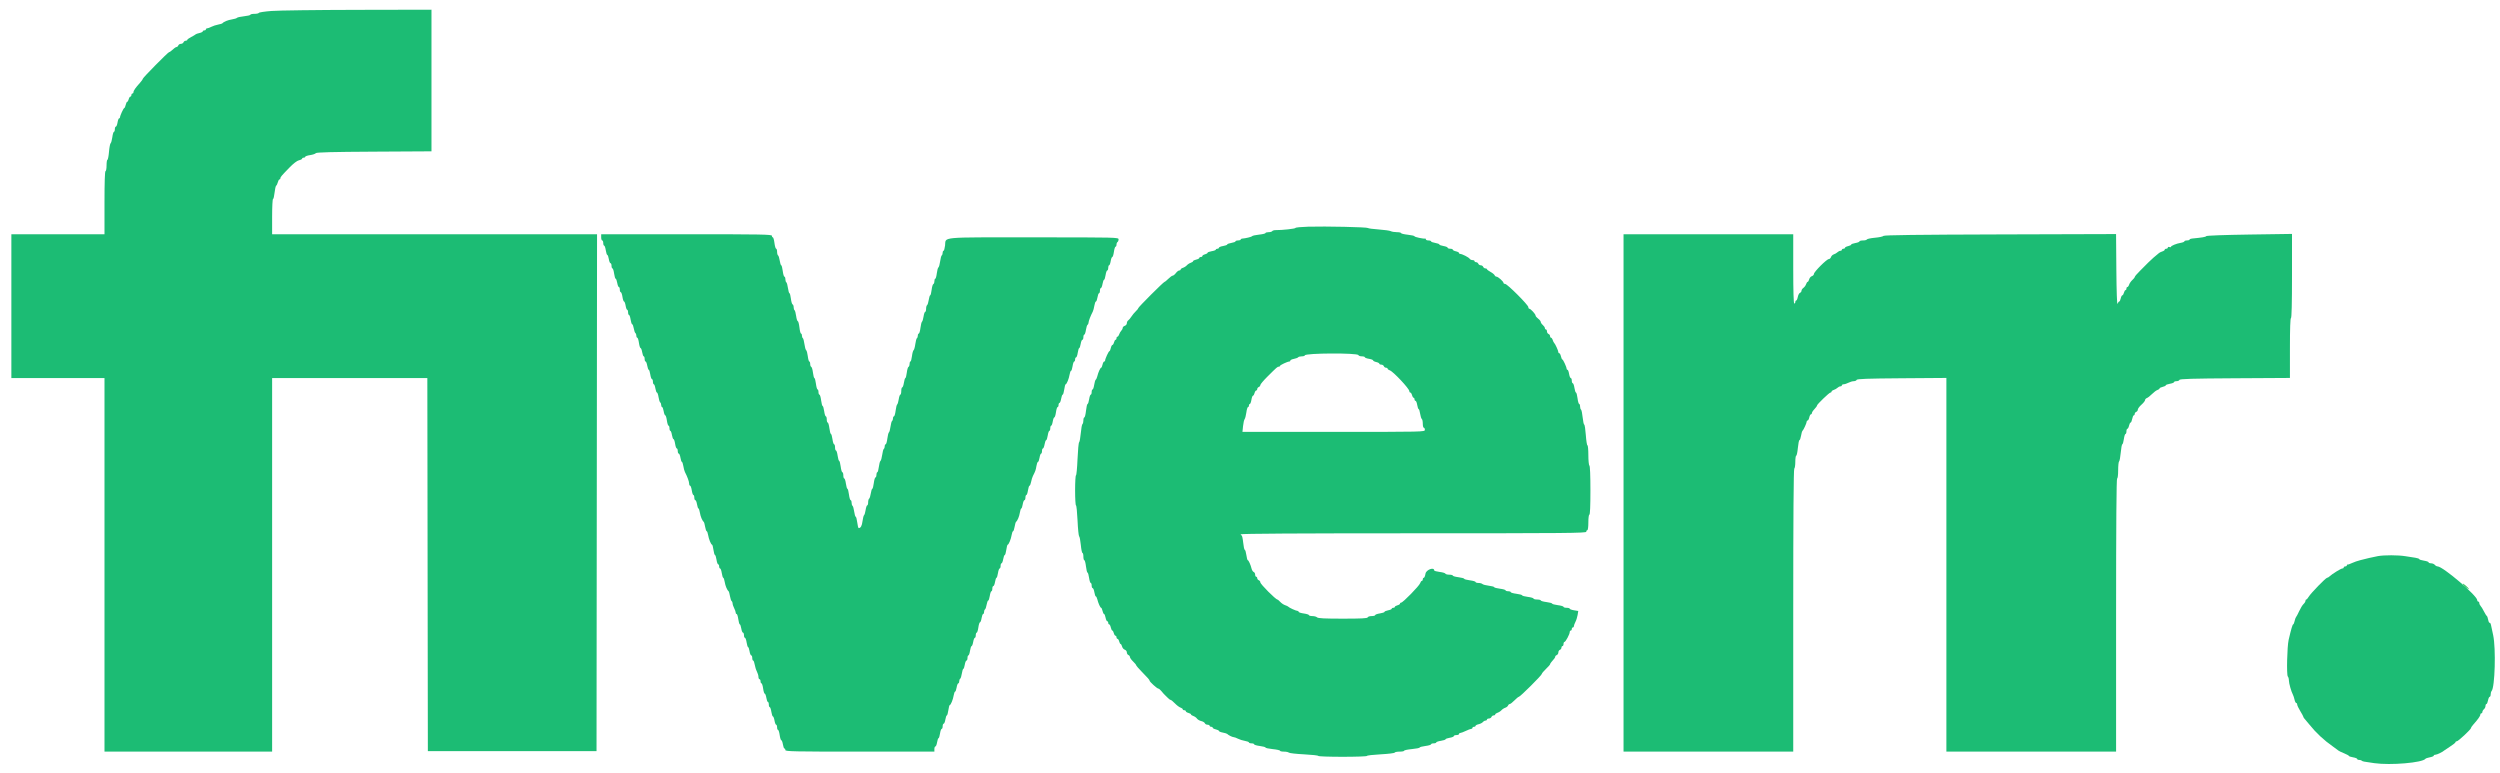 <?xml version="1.0" encoding="utf-8"?>
<svg viewBox="202.474 258.822 402.665 124.517" xmlns="http://www.w3.org/2000/svg">
  <g id="g-1" transform="matrix(1, 0, 0, 1, 204.304, 260.384)">
    <path id="path-1" d="M381.167 88.010 C 380.754 88.083,380.117 88.218,379.750 88.310 C 379.383 88.402,378.746 88.561,378.333 88.662 C 377.921 88.762,377.321 88.971,377.000 89.124 C 376.679 89.278,376.360 89.388,376.292 89.368 C 376.223 89.349,376.167 89.408,376.167 89.500 C 376.167 89.592,376.054 89.667,375.917 89.667 C 375.779 89.667,375.667 89.742,375.667 89.833 C 375.667 89.925,375.567 90.000,375.445 90.000 C 375.220 90.000,373.765 90.900,373.363 91.288 C 373.242 91.404,373.074 91.500,372.989 91.500 C 372.776 91.500,370.364 93.981,370.033 94.541 C 369.884 94.793,369.703 95.000,369.631 95.000 C 369.559 95.000,369.500 95.101,369.500 95.224 C 369.500 95.347,369.363 95.572,369.195 95.724 C 369.027 95.876,368.709 96.394,368.489 96.875 C 368.268 97.356,368.039 97.787,367.981 97.833 C 367.923 97.879,367.822 98.160,367.758 98.458 C 367.693 98.756,367.589 99.000,367.526 99.000 C 367.418 99.000,367.183 99.803,366.793 101.500 C 366.545 102.577,366.440 107.173,366.658 107.391 C 366.754 107.488,366.833 107.774,366.833 108.028 C 366.833 108.487,367.218 109.855,367.484 110.339 C 367.561 110.479,367.677 110.836,367.742 111.130 C 367.807 111.425,367.929 111.667,368.013 111.667 C 368.098 111.667,368.167 111.778,368.167 111.914 C 368.167 112.050,368.392 112.527,368.667 112.974 C 368.942 113.421,369.167 113.840,369.167 113.905 C 369.167 113.970,369.260 114.119,369.375 114.234 C 369.490 114.350,369.846 114.774,370.167 115.177 C 371.199 116.472,372.497 117.681,373.917 118.669 C 374.375 118.989,374.787 119.293,374.833 119.346 C 374.879 119.398,375.273 119.586,375.708 119.762 C 376.143 119.939,376.499 120.133,376.499 120.194 C 376.500 120.254,376.800 120.355,377.167 120.417 C 377.533 120.479,377.833 120.598,377.833 120.681 C 377.833 120.765,377.971 120.833,378.139 120.833 C 378.307 120.833,378.497 120.886,378.560 120.949 C 378.694 121.083,378.788 121.102,380.583 121.356 C 383.214 121.730,388.381 121.286,388.834 120.649 C 388.880 120.584,389.199 120.478,389.542 120.413 C 389.886 120.349,390.167 120.230,390.167 120.148 C 390.167 120.067,390.286 120.000,390.433 120.000 C 390.676 120.000,391.634 119.540,391.833 119.328 C 391.879 119.279,392.310 118.990,392.792 118.685 C 393.273 118.381,393.667 118.065,393.667 117.983 C 393.667 117.901,393.761 117.833,393.876 117.833 C 394.111 117.833,396.167 115.912,396.167 115.691 C 396.167 115.613,396.335 115.362,396.542 115.133 C 397.248 114.351,397.667 113.761,397.667 113.547 C 397.667 113.430,397.742 113.333,397.833 113.333 C 397.925 113.333,398.000 113.230,398.000 113.104 C 398.000 112.977,398.113 112.781,398.250 112.667 C 398.387 112.553,398.500 112.318,398.500 112.146 C 398.500 111.974,398.567 111.833,398.648 111.833 C 398.730 111.833,398.845 111.571,398.906 111.250 C 398.966 110.929,399.087 110.667,399.174 110.667 C 399.262 110.667,399.333 110.494,399.333 110.283 C 399.333 110.072,399.400 109.829,399.481 109.742 C 400.017 109.167,400.195 102.875,399.735 100.750 C 399.597 100.108,399.441 99.378,399.389 99.127 C 399.338 98.876,399.238 98.706,399.166 98.750 C 399.095 98.794,398.988 98.574,398.930 98.261 C 398.871 97.947,398.769 97.667,398.703 97.637 C 398.637 97.608,398.434 97.283,398.250 96.917 C 398.067 96.550,397.824 96.151,397.709 96.030 C 397.594 95.909,397.500 95.702,397.500 95.571 C 397.500 95.440,397.425 95.333,397.333 95.333 C 397.242 95.333,397.167 95.228,397.167 95.100 C 397.167 94.386,391.624 89.667,390.786 89.667 C 390.651 89.667,390.447 89.554,390.333 89.417 C 390.219 89.279,389.948 89.167,389.730 89.167 C 389.512 89.167,389.333 89.096,389.333 89.010 C 389.333 88.924,388.996 88.803,388.583 88.741 C 388.171 88.679,387.833 88.570,387.833 88.499 C 387.833 88.427,387.552 88.326,387.208 88.274 C 386.865 88.222,386.133 88.108,385.583 88.021 C 384.392 87.831,382.212 87.826,381.167 88.010 " stroke="none" fill="#1cbc74" fill-rule="evenodd"/>
    <path id="path-2" d="M41.917 0.203 C 40.817 0.288,39.892 0.427,39.861 0.512 C 39.831 0.597,39.512 0.667,39.153 0.667 C 38.794 0.667,38.500 0.731,38.500 0.810 C 38.500 0.888,38.035 1.001,37.468 1.060 C 36.900 1.120,36.394 1.232,36.343 1.309 C 36.292 1.386,35.928 1.500,35.534 1.561 C 34.876 1.664,34.204 1.937,34.000 2.184 C 33.954 2.240,33.639 2.336,33.299 2.399 C 32.959 2.461,32.471 2.622,32.215 2.755 C 31.959 2.889,31.656 2.998,31.542 2.999 C 31.427 3.000,31.333 3.075,31.333 3.167 C 31.333 3.258,31.221 3.333,31.083 3.333 C 30.946 3.333,30.833 3.402,30.833 3.487 C 30.833 3.571,30.590 3.693,30.292 3.758 C 29.994 3.822,29.712 3.922,29.667 3.979 C 29.621 4.037,29.302 4.226,28.958 4.401 C 28.615 4.576,28.333 4.782,28.333 4.860 C 28.333 4.937,28.218 5.000,28.078 5.000 C 27.938 5.000,27.780 5.112,27.727 5.250 C 27.674 5.387,27.487 5.500,27.310 5.500 C 27.134 5.500,26.946 5.612,26.894 5.750 C 26.841 5.887,26.725 6.000,26.637 6.000 C 26.549 6.000,26.372 6.094,26.244 6.208 C 25.737 6.663,25.510 6.833,25.410 6.833 C 25.245 6.833,21.167 10.965,21.167 11.133 C 21.167 11.216,20.960 11.511,20.708 11.788 C 20.005 12.560,19.667 13.046,19.667 13.284 C 19.667 13.403,19.592 13.500,19.500 13.500 C 19.408 13.500,19.333 13.612,19.333 13.750 C 19.333 13.887,19.260 14.000,19.170 14.000 C 19.080 14.000,18.959 14.188,18.902 14.417 C 18.844 14.646,18.736 14.833,18.662 14.833 C 18.587 14.833,18.477 15.058,18.417 15.333 C 18.356 15.608,18.255 15.833,18.193 15.833 C 18.069 15.833,17.500 17.065,17.500 17.334 C 17.500 17.426,17.435 17.500,17.355 17.500 C 17.275 17.500,17.161 17.800,17.103 18.167 C 17.044 18.533,16.922 18.833,16.831 18.833 C 16.741 18.833,16.667 19.021,16.667 19.250 C 16.667 19.479,16.601 19.667,16.521 19.667 C 16.442 19.667,16.324 20.059,16.261 20.539 C 16.197 21.018,16.075 21.454,15.990 21.506 C 15.904 21.559,15.786 22.179,15.726 22.884 C 15.667 23.590,15.554 24.167,15.476 24.167 C 15.397 24.167,15.333 24.579,15.333 25.083 C 15.333 25.587,15.258 26.000,15.167 26.000 C 15.059 26.000,15.000 27.806,15.000 31.083 L 15.000 36.167 7.500 36.167 L 0.000 36.167 0.000 47.750 L 0.000 59.333 7.500 59.333 L 15.000 59.333 15.000 89.417 L 15.000 119.500 28.500 119.500 L 42.000 119.500 42.000 89.417 L 42.000 59.333 54.500 59.333 L 66.999 59.333 67.041 89.375 L 67.083 119.417 80.667 119.417 L 94.250 119.417 94.292 77.792 L 94.334 36.167 68.167 36.167 L 42.000 36.167 42.000 33.333 C 42.000 31.775,42.064 30.500,42.143 30.500 C 42.222 30.500,42.334 30.035,42.394 29.468 C 42.453 28.900,42.570 28.393,42.654 28.341 C 42.738 28.289,42.858 28.041,42.922 27.790 C 42.985 27.539,43.103 27.333,43.185 27.333 C 43.266 27.333,43.333 27.255,43.333 27.160 C 43.333 26.948,43.469 26.787,44.788 25.430 C 45.430 24.768,46.017 24.319,46.329 24.251 C 46.607 24.190,46.833 24.071,46.833 23.987 C 46.833 23.902,46.946 23.833,47.083 23.833 C 47.221 23.833,47.333 23.767,47.333 23.686 C 47.333 23.604,47.690 23.484,48.125 23.419 C 48.560 23.354,48.970 23.214,49.035 23.109 C 49.122 22.969,51.656 22.902,58.410 22.864 L 67.667 22.811 67.667 11.405 L 67.667 0.000 55.792 0.024 C 49.260 0.037,43.017 0.118,41.917 0.203 M208.875 34.950 C 207.752 34.983,206.833 35.073,206.833 35.150 C 206.833 35.279,204.691 35.514,203.636 35.502 C 203.390 35.499,203.142 35.572,203.084 35.665 C 203.027 35.758,202.760 35.833,202.490 35.833 C 202.221 35.833,202.000 35.898,202.000 35.976 C 202.000 36.055,201.535 36.168,200.968 36.227 C 200.400 36.286,199.894 36.398,199.843 36.475 C 199.762 36.597,198.815 36.828,198.208 36.873 C 198.094 36.882,198.000 36.951,198.000 37.028 C 198.000 37.104,197.813 37.167,197.583 37.167 C 197.354 37.167,197.167 37.232,197.167 37.312 C 197.167 37.392,196.867 37.505,196.500 37.564 C 196.133 37.623,195.833 37.735,195.833 37.814 C 195.833 37.893,195.533 38.005,195.167 38.064 C 194.800 38.123,194.500 38.245,194.500 38.335 C 194.500 38.426,194.387 38.500,194.250 38.500 C 194.112 38.500,194.000 38.565,194.000 38.645 C 194.000 38.725,193.700 38.839,193.333 38.897 C 192.967 38.956,192.667 39.070,192.667 39.151 C 192.667 39.231,192.479 39.344,192.250 39.402 C 192.021 39.459,191.833 39.580,191.833 39.670 C 191.833 39.760,191.721 39.833,191.583 39.833 C 191.446 39.833,191.333 39.902,191.333 39.987 C 191.333 40.071,191.108 40.190,190.833 40.250 C 190.558 40.310,190.333 40.424,190.333 40.502 C 190.333 40.580,190.165 40.697,189.958 40.763 C 189.752 40.828,189.471 41.010,189.333 41.167 C 189.196 41.324,188.915 41.506,188.708 41.571 C 188.502 41.636,188.333 41.759,188.333 41.845 C 188.333 41.930,188.231 42.000,188.107 42.000 C 187.982 42.000,187.739 42.188,187.567 42.417 C 187.395 42.646,187.165 42.833,187.057 42.833 C 186.948 42.833,186.634 43.058,186.359 43.333 C 186.084 43.608,185.809 43.833,185.748 43.833 C 185.589 43.833,181.500 47.918,181.500 48.078 C 181.500 48.152,181.323 48.376,181.106 48.577 C 180.890 48.777,180.573 49.161,180.402 49.429 C 180.231 49.697,179.996 49.977,179.879 50.050 C 179.762 50.123,179.667 50.324,179.667 50.497 C 179.667 50.670,179.517 50.858,179.333 50.917 C 179.150 50.975,179.000 51.125,179.000 51.249 C 179.000 51.374,178.897 51.579,178.772 51.704 C 178.647 51.830,178.492 52.097,178.427 52.299 C 178.363 52.501,178.241 52.667,178.155 52.667 C 178.070 52.667,178.000 52.779,178.000 52.917 C 178.000 53.054,177.933 53.167,177.851 53.167 C 177.770 53.167,177.656 53.354,177.598 53.583 C 177.541 53.813,177.426 54.000,177.343 54.000 C 177.261 54.000,177.144 54.225,177.083 54.500 C 177.023 54.775,176.922 55.000,176.859 55.000 C 176.735 55.000,176.167 56.232,176.167 56.501 C 176.167 56.592,176.098 56.667,176.013 56.667 C 175.929 56.667,175.810 56.892,175.750 57.167 C 175.690 57.442,175.589 57.667,175.527 57.667 C 175.393 57.667,175.063 58.400,174.908 59.043 C 174.846 59.296,174.734 59.542,174.658 59.589 C 174.582 59.636,174.469 60.010,174.407 60.421 C 174.346 60.831,174.229 61.167,174.148 61.167 C 174.066 61.167,174.000 61.354,174.000 61.583 C 174.000 61.813,173.934 62.000,173.852 62.000 C 173.771 62.000,173.654 62.337,173.592 62.750 C 173.530 63.163,173.418 63.500,173.343 63.500 C 173.267 63.500,173.153 63.987,173.089 64.583 C 173.026 65.179,172.904 65.667,172.820 65.667 C 172.736 65.667,172.667 65.887,172.667 66.157 C 172.667 66.426,172.600 66.688,172.517 66.739 C 172.435 66.790,172.314 67.451,172.248 68.207 C 172.181 68.964,172.060 69.626,171.979 69.677 C 171.897 69.729,171.782 70.948,171.722 72.386 C 171.663 73.824,171.551 75.000,171.474 75.000 C 171.397 75.000,171.333 76.087,171.333 77.417 C 171.333 78.746,171.397 79.833,171.474 79.833 C 171.552 79.833,171.665 80.936,171.726 82.283 C 171.787 83.631,171.904 84.774,171.984 84.825 C 172.065 84.875,172.186 85.498,172.252 86.208 C 172.318 86.919,172.439 87.500,172.520 87.500 C 172.600 87.500,172.667 87.763,172.667 88.083 C 172.667 88.404,172.734 88.667,172.817 88.667 C 172.900 88.667,173.019 89.117,173.083 89.667 C 173.147 90.217,173.260 90.667,173.334 90.667 C 173.408 90.667,173.520 91.042,173.583 91.500 C 173.646 91.958,173.766 92.333,173.849 92.333 C 173.932 92.333,174.000 92.521,174.000 92.750 C 174.000 92.979,174.074 93.167,174.165 93.167 C 174.255 93.167,174.377 93.467,174.436 93.833 C 174.495 94.200,174.600 94.500,174.670 94.500 C 174.740 94.500,174.847 94.706,174.908 94.958 C 175.063 95.600,175.393 96.333,175.527 96.333 C 175.589 96.333,175.690 96.558,175.750 96.833 C 175.810 97.108,175.921 97.333,175.995 97.333 C 176.069 97.333,176.179 97.596,176.239 97.917 C 176.299 98.237,176.420 98.500,176.508 98.500 C 176.595 98.500,176.667 98.612,176.667 98.750 C 176.667 98.888,176.736 99.000,176.820 99.000 C 176.904 99.000,177.023 99.225,177.083 99.500 C 177.144 99.775,177.254 100.000,177.329 100.000 C 177.403 100.000,177.511 100.188,177.568 100.417 C 177.626 100.646,177.747 100.833,177.837 100.833 C 177.926 100.833,178.000 100.946,178.000 101.083 C 178.000 101.221,178.074 101.333,178.163 101.333 C 178.253 101.333,178.374 101.521,178.432 101.750 C 178.489 101.979,178.595 102.167,178.667 102.167 C 178.738 102.167,178.843 102.349,178.899 102.572 C 178.955 102.795,179.151 103.025,179.334 103.083 C 179.518 103.142,179.667 103.336,179.667 103.516 C 179.667 103.696,179.779 103.887,179.917 103.940 C 180.054 103.992,180.167 104.139,180.167 104.266 C 180.167 104.393,180.392 104.712,180.667 104.975 C 180.942 105.238,181.167 105.511,181.167 105.581 C 181.167 105.652,181.560 106.111,182.042 106.601 C 183.058 107.635,183.333 107.950,183.333 108.079 C 183.333 108.250,184.526 109.333,184.723 109.341 C 184.829 109.345,185.067 109.540,185.250 109.773 C 185.433 110.007,185.682 110.284,185.803 110.390 C 185.924 110.497,186.147 110.715,186.299 110.875 C 186.450 111.035,186.639 111.167,186.718 111.167 C 186.797 111.167,187.108 111.421,187.411 111.732 C 187.713 112.044,188.119 112.349,188.313 112.410 C 188.508 112.472,188.667 112.592,188.667 112.678 C 188.667 112.763,188.779 112.833,188.917 112.833 C 189.054 112.833,189.167 112.907,189.167 112.997 C 189.167 113.087,189.354 113.207,189.583 113.265 C 189.813 113.322,190.000 113.431,190.000 113.507 C 190.000 113.582,190.169 113.698,190.375 113.763 C 190.581 113.828,190.844 114.014,190.959 114.177 C 191.073 114.340,191.386 114.522,191.653 114.580 C 191.920 114.639,192.180 114.795,192.231 114.927 C 192.281 115.059,192.475 115.167,192.661 115.167 C 192.848 115.167,193.000 115.242,193.000 115.333 C 193.000 115.425,193.112 115.500,193.250 115.500 C 193.387 115.500,193.500 115.569,193.500 115.653 C 193.500 115.738,193.725 115.856,194.000 115.917 C 194.275 115.977,194.500 116.092,194.500 116.172 C 194.500 116.253,194.781 116.370,195.125 116.433 C 195.469 116.496,195.787 116.594,195.833 116.649 C 195.983 116.830,196.657 117.167,196.873 117.168 C 196.989 117.168,197.300 117.281,197.564 117.419 C 197.828 117.557,198.334 117.716,198.689 117.773 C 199.043 117.830,199.333 117.941,199.333 118.021 C 199.333 118.101,199.521 118.167,199.750 118.167 C 199.979 118.167,200.167 118.236,200.167 118.321 C 200.167 118.406,200.579 118.528,201.083 118.591 C 201.588 118.654,202.000 118.767,202.000 118.842 C 202.000 118.918,202.525 119.032,203.167 119.095 C 203.808 119.158,204.333 119.275,204.333 119.355 C 204.333 119.435,204.618 119.500,204.967 119.500 C 205.315 119.500,205.672 119.572,205.760 119.660 C 205.849 119.749,206.951 119.873,208.210 119.936 C 209.470 119.999,210.500 120.114,210.500 120.192 C 210.500 120.270,212.262 120.333,214.417 120.333 C 216.571 120.333,218.333 120.270,218.333 120.192 C 218.333 120.114,219.327 119.998,220.542 119.934 C 221.756 119.870,222.775 119.747,222.806 119.659 C 222.836 119.572,223.192 119.500,223.597 119.500 C 224.002 119.500,224.333 119.434,224.333 119.353 C 224.333 119.272,224.896 119.153,225.583 119.089 C 226.271 119.024,226.833 118.912,226.833 118.838 C 226.833 118.765,227.246 118.654,227.750 118.591 C 228.254 118.528,228.667 118.406,228.667 118.321 C 228.667 118.236,228.854 118.167,229.083 118.167 C 229.313 118.167,229.500 118.100,229.500 118.019 C 229.500 117.938,229.838 117.821,230.250 117.759 C 230.662 117.697,231.000 117.585,231.000 117.511 C 231.000 117.437,231.300 117.328,231.667 117.269 C 232.033 117.211,232.333 117.089,232.333 116.998 C 232.333 116.907,232.521 116.833,232.750 116.833 C 232.979 116.833,233.167 116.758,233.167 116.667 C 233.167 116.575,233.260 116.497,233.375 116.494 C 233.490 116.491,233.883 116.344,234.250 116.167 C 234.617 115.990,235.010 115.842,235.125 115.839 C 235.240 115.836,235.333 115.758,235.333 115.667 C 235.333 115.575,235.446 115.500,235.583 115.500 C 235.721 115.500,235.833 115.431,235.833 115.347 C 235.833 115.262,236.053 115.145,236.322 115.086 C 236.590 115.027,236.900 114.871,237.009 114.739 C 237.118 114.608,237.311 114.500,237.437 114.500 C 237.563 114.500,237.667 114.425,237.667 114.333 C 237.667 114.242,237.809 114.167,237.982 114.167 C 238.156 114.167,238.341 114.054,238.394 113.917 C 238.446 113.779,238.604 113.667,238.745 113.667 C 238.885 113.667,239.000 113.597,239.000 113.511 C 239.000 113.426,239.169 113.303,239.375 113.237 C 239.581 113.172,239.862 112.990,240.000 112.833 C 240.137 112.676,240.412 112.497,240.610 112.434 C 240.807 112.372,241.011 112.211,241.063 112.077 C 241.114 111.943,241.240 111.833,241.342 111.833 C 241.444 111.833,241.783 111.571,242.094 111.250 C 242.406 110.929,242.727 110.667,242.807 110.667 C 243.014 110.667,246.500 107.195,246.500 106.989 C 246.500 106.896,246.800 106.535,247.167 106.186 C 247.533 105.837,247.833 105.497,247.833 105.431 C 247.833 105.364,247.927 105.205,248.042 105.077 C 248.529 104.534,248.667 104.339,248.667 104.192 C 248.667 104.106,248.779 103.992,248.917 103.940 C 249.054 103.887,249.167 103.699,249.167 103.523 C 249.167 103.347,249.279 103.159,249.417 103.106 C 249.554 103.054,249.667 102.896,249.667 102.755 C 249.667 102.615,249.742 102.500,249.833 102.500 C 249.925 102.500,250.000 102.350,250.000 102.167 C 250.000 101.983,250.067 101.833,250.150 101.833 C 250.332 101.833,251.000 100.586,251.000 100.245 C 251.000 100.110,251.075 100.000,251.167 100.000 C 251.258 100.000,251.333 99.888,251.333 99.750 C 251.333 99.612,251.408 99.500,251.500 99.500 C 251.592 99.500,251.667 99.406,251.668 99.292 C 251.668 99.177,251.781 98.867,251.919 98.603 C 252.057 98.339,252.216 97.835,252.272 97.483 L 252.374 96.844 251.687 96.734 C 251.309 96.674,251.000 96.559,251.000 96.479 C 251.000 96.399,250.775 96.333,250.500 96.333 C 250.225 96.333,250.000 96.264,250.000 96.179 C 250.000 96.094,249.588 95.972,249.083 95.909 C 248.579 95.846,248.167 95.734,248.167 95.659 C 248.167 95.585,247.754 95.472,247.250 95.409 C 246.746 95.346,246.333 95.229,246.333 95.147 C 246.333 95.066,246.071 95.000,245.750 95.000 C 245.429 95.000,245.167 94.930,245.167 94.845 C 245.167 94.760,244.754 94.639,244.250 94.576 C 243.746 94.513,243.333 94.401,243.333 94.326 C 243.333 94.252,242.921 94.139,242.417 94.076 C 241.912 94.013,241.500 93.895,241.500 93.814 C 241.500 93.733,241.313 93.667,241.083 93.667 C 240.854 93.667,240.667 93.600,240.667 93.519 C 240.667 93.438,240.254 93.320,239.750 93.257 C 239.246 93.194,238.833 93.084,238.833 93.011 C 238.833 92.939,238.445 92.834,237.971 92.778 C 237.497 92.721,237.032 92.599,236.938 92.504 C 236.844 92.410,236.557 92.333,236.300 92.333 C 236.043 92.333,235.833 92.264,235.833 92.179 C 235.833 92.094,235.421 91.972,234.917 91.909 C 234.412 91.846,234.000 91.734,234.000 91.659 C 234.000 91.585,233.588 91.472,233.083 91.409 C 232.579 91.346,232.167 91.229,232.167 91.147 C 232.167 91.066,231.910 91.000,231.597 91.000 C 231.284 91.000,231.002 90.924,230.971 90.830 C 230.940 90.737,230.521 90.614,230.041 90.557 C 229.560 90.500,229.167 90.389,229.167 90.310 C 229.167 89.721,227.869 90.207,227.769 90.833 C 227.711 91.200,227.589 91.500,227.498 91.500 C 227.407 91.500,227.333 91.612,227.333 91.750 C 227.333 91.888,227.263 92.000,227.178 92.000 C 227.092 92.000,226.969 92.168,226.904 92.374 C 226.769 92.799,224.130 95.500,223.850 95.500 C 223.749 95.500,223.667 95.574,223.667 95.663 C 223.667 95.753,223.479 95.874,223.250 95.932 C 223.021 95.989,222.833 96.103,222.833 96.185 C 222.833 96.266,222.721 96.333,222.583 96.333 C 222.446 96.333,222.333 96.400,222.333 96.481 C 222.333 96.563,222.071 96.679,221.750 96.739 C 221.429 96.799,221.167 96.912,221.167 96.989 C 221.167 97.066,220.829 97.179,220.417 97.241 C 220.004 97.303,219.667 97.424,219.667 97.510 C 219.667 97.596,219.410 97.667,219.097 97.667 C 218.784 97.667,218.497 97.760,218.458 97.875 C 218.405 98.034,217.454 98.083,214.453 98.083 C 211.526 98.083,210.463 98.030,210.308 97.875 C 210.194 97.760,209.853 97.667,209.550 97.667 C 209.248 97.667,209.000 97.599,209.000 97.516 C 209.000 97.433,208.625 97.313,208.167 97.250 C 207.708 97.187,207.333 97.067,207.333 96.984 C 207.333 96.901,207.251 96.833,207.150 96.833 C 206.927 96.833,205.783 96.311,205.667 96.156 C 205.621 96.095,205.396 95.987,205.167 95.916 C 204.938 95.845,204.585 95.610,204.383 95.394 C 204.181 95.177,203.972 95.000,203.918 95.000 C 203.636 95.000,201.167 92.518,201.167 92.235 C 201.167 92.100,201.054 91.946,200.917 91.894 C 200.779 91.841,200.667 91.693,200.667 91.566 C 200.667 91.438,200.592 91.333,200.500 91.333 C 200.408 91.333,200.333 91.181,200.333 90.995 C 200.333 90.809,200.228 90.616,200.098 90.566 C 199.969 90.516,199.815 90.275,199.756 90.030 C 199.604 89.403,199.273 88.667,199.142 88.667 C 199.081 88.667,198.980 88.292,198.917 87.833 C 198.854 87.375,198.739 87.000,198.661 87.000 C 198.584 87.000,198.468 86.475,198.405 85.833 C 198.342 85.192,198.225 84.667,198.145 84.667 C 198.065 84.667,198.000 84.592,198.000 84.500 C 198.000 84.390,207.389 84.333,225.833 84.333 C 250.463 84.333,253.667 84.305,253.667 84.083 C 253.667 83.946,253.742 83.833,253.833 83.833 C 253.930 83.833,254.000 83.306,254.000 82.583 C 254.000 81.861,254.070 81.333,254.167 81.333 C 254.273 81.333,254.333 79.920,254.333 77.427 C 254.333 75.002,254.270 73.481,254.167 73.417 C 254.075 73.360,254.000 72.609,254.000 71.740 C 254.000 70.875,253.935 70.167,253.855 70.167 C 253.775 70.167,253.656 69.417,253.591 68.500 C 253.526 67.583,253.412 66.833,253.337 66.833 C 253.262 66.833,253.148 66.308,253.083 65.666 C 253.019 65.024,252.899 64.457,252.816 64.406 C 252.734 64.355,252.667 64.131,252.667 63.907 C 252.667 63.683,252.600 63.500,252.519 63.500 C 252.438 63.500,252.320 63.087,252.257 62.583 C 252.194 62.079,252.082 61.667,252.007 61.667 C 251.932 61.667,251.821 61.329,251.759 60.917 C 251.697 60.504,251.576 60.167,251.490 60.167 C 251.404 60.167,251.333 59.979,251.333 59.750 C 251.333 59.521,251.259 59.333,251.169 59.333 C 251.078 59.333,250.956 59.033,250.897 58.667 C 250.839 58.300,250.725 58.000,250.645 58.000 C 250.565 58.000,250.500 57.926,250.500 57.834 C 250.500 57.565,249.931 56.333,249.807 56.333 C 249.745 56.333,249.644 56.108,249.583 55.833 C 249.523 55.558,249.404 55.333,249.320 55.333 C 249.236 55.333,249.167 55.251,249.167 55.150 C 249.167 54.927,248.644 53.783,248.489 53.667 C 248.428 53.621,248.326 53.415,248.261 53.208 C 248.197 53.002,248.074 52.833,247.989 52.833 C 247.903 52.833,247.833 52.718,247.833 52.578 C 247.833 52.438,247.721 52.280,247.583 52.227 C 247.446 52.174,247.333 51.989,247.333 51.816 C 247.333 51.642,247.258 51.500,247.167 51.500 C 247.075 51.500,247.000 51.404,247.000 51.287 C 247.000 51.170,246.850 50.946,246.667 50.789 C 246.483 50.632,246.333 50.408,246.333 50.291 C 246.333 50.175,246.146 49.938,245.917 49.766 C 245.688 49.594,245.500 49.369,245.500 49.267 C 245.500 49.032,244.708 48.167,244.493 48.167 C 244.405 48.167,244.333 48.048,244.333 47.903 C 244.333 47.559,240.941 44.167,240.597 44.167 C 240.452 44.167,240.333 44.095,240.333 44.007 C 240.333 43.778,239.461 43.000,239.205 43.000 C 239.086 43.000,238.950 42.897,238.902 42.771 C 238.853 42.645,238.556 42.403,238.240 42.233 C 237.925 42.063,237.667 41.866,237.667 41.795 C 237.667 41.725,237.552 41.667,237.411 41.667 C 237.271 41.667,237.113 41.554,237.060 41.417 C 237.008 41.279,236.830 41.167,236.667 41.167 C 236.503 41.167,236.326 41.054,236.273 40.917 C 236.220 40.779,236.062 40.667,235.922 40.667 C 235.782 40.667,235.667 40.592,235.667 40.500 C 235.667 40.408,235.520 40.333,235.342 40.333 C 235.163 40.333,234.957 40.236,234.883 40.116 C 234.742 39.886,233.659 39.333,233.350 39.333 C 233.249 39.333,233.167 39.264,233.167 39.180 C 233.167 39.096,232.942 38.977,232.667 38.917 C 232.392 38.856,232.167 38.738,232.167 38.653 C 232.167 38.569,231.979 38.500,231.750 38.500 C 231.521 38.500,231.333 38.426,231.333 38.335 C 231.333 38.245,231.033 38.123,230.667 38.064 C 230.300 38.005,230.000 37.893,230.000 37.814 C 230.000 37.735,229.700 37.623,229.333 37.564 C 228.967 37.505,228.667 37.392,228.667 37.312 C 228.667 37.232,228.479 37.167,228.250 37.167 C 228.021 37.167,227.833 37.092,227.833 37.000 C 227.833 36.908,227.777 36.846,227.708 36.862 C 227.427 36.926,226.000 36.619,226.000 36.494 C 226.000 36.420,225.512 36.308,224.917 36.244 C 224.321 36.180,223.833 36.062,223.833 35.981 C 223.833 35.900,223.528 35.833,223.156 35.833 C 222.783 35.833,222.342 35.760,222.176 35.671 C 222.009 35.582,221.133 35.459,220.228 35.396 C 219.324 35.334,218.546 35.229,218.500 35.163 C 218.398 35.017,211.682 34.868,208.875 34.950 M95.000 36.667 C 95.000 36.942,95.075 37.167,95.167 37.167 C 95.258 37.167,95.333 37.354,95.333 37.583 C 95.333 37.813,95.400 38.000,95.481 38.000 C 95.562 38.000,95.679 38.337,95.741 38.750 C 95.803 39.162,95.915 39.500,95.989 39.500 C 96.063 39.500,96.172 39.800,96.231 40.167 C 96.289 40.533,96.411 40.833,96.502 40.833 C 96.593 40.833,96.667 41.021,96.667 41.250 C 96.667 41.479,96.735 41.667,96.818 41.667 C 96.901 41.667,97.020 42.042,97.083 42.500 C 97.146 42.958,97.259 43.333,97.334 43.333 C 97.409 43.333,97.521 43.633,97.583 44.000 C 97.645 44.367,97.764 44.667,97.848 44.667 C 97.932 44.667,98.000 44.854,98.000 45.083 C 98.000 45.313,98.070 45.500,98.156 45.500 C 98.243 45.500,98.364 45.837,98.425 46.250 C 98.487 46.663,98.603 47.000,98.684 47.000 C 98.764 47.000,98.877 47.300,98.936 47.667 C 98.995 48.033,99.108 48.333,99.188 48.333 C 99.268 48.333,99.333 48.521,99.333 48.750 C 99.333 48.979,99.400 49.167,99.481 49.167 C 99.562 49.167,99.679 49.504,99.741 49.917 C 99.803 50.329,99.918 50.667,99.996 50.667 C 100.074 50.667,100.188 50.966,100.250 51.332 C 100.312 51.699,100.431 52.041,100.515 52.092 C 100.598 52.144,100.667 52.332,100.667 52.510 C 100.667 52.688,100.735 52.833,100.818 52.833 C 100.901 52.833,101.020 53.208,101.083 53.667 C 101.146 54.125,101.265 54.500,101.347 54.500 C 101.429 54.500,101.544 54.800,101.603 55.167 C 101.661 55.533,101.775 55.833,101.855 55.833 C 101.935 55.833,102.000 56.021,102.000 56.250 C 102.000 56.479,102.068 56.667,102.152 56.667 C 102.236 56.667,102.355 56.967,102.417 57.333 C 102.479 57.700,102.589 58.000,102.662 58.000 C 102.736 58.000,102.846 58.337,102.908 58.750 C 102.970 59.163,103.091 59.500,103.177 59.500 C 103.263 59.500,103.333 59.688,103.333 59.917 C 103.333 60.146,103.399 60.333,103.479 60.333 C 103.559 60.333,103.672 60.633,103.731 61.000 C 103.789 61.367,103.903 61.667,103.983 61.667 C 104.063 61.667,104.179 62.002,104.241 62.413 C 104.302 62.823,104.423 63.203,104.510 63.256 C 104.596 63.309,104.667 63.499,104.667 63.677 C 104.667 63.854,104.732 64.000,104.812 64.000 C 104.892 64.000,105.005 64.300,105.064 64.667 C 105.123 65.033,105.238 65.333,105.320 65.333 C 105.402 65.333,105.520 65.708,105.583 66.167 C 105.646 66.625,105.766 67.000,105.849 67.000 C 105.932 67.000,106.000 67.188,106.000 67.417 C 106.000 67.646,106.065 67.833,106.145 67.833 C 106.225 67.833,106.339 68.133,106.397 68.500 C 106.456 68.867,106.570 69.167,106.650 69.167 C 106.730 69.167,106.846 69.504,106.908 69.917 C 106.970 70.329,107.091 70.667,107.177 70.667 C 107.263 70.667,107.333 70.854,107.333 71.083 C 107.333 71.313,107.407 71.500,107.498 71.500 C 107.589 71.500,107.711 71.800,107.769 72.167 C 107.828 72.533,107.932 72.833,108.000 72.833 C 108.068 72.833,108.173 73.137,108.232 73.507 C 108.291 73.878,108.407 74.309,108.489 74.466 C 108.872 75.195,109.167 75.999,109.167 76.317 C 109.167 76.509,109.237 76.667,109.323 76.667 C 109.409 76.667,109.530 77.004,109.592 77.417 C 109.654 77.829,109.771 78.167,109.852 78.167 C 109.934 78.167,110.000 78.354,110.000 78.583 C 110.000 78.813,110.074 79.000,110.165 79.000 C 110.255 79.000,110.377 79.300,110.436 79.667 C 110.495 80.033,110.598 80.333,110.667 80.333 C 110.735 80.333,110.839 80.637,110.898 81.007 C 110.999 81.636,111.279 82.307,111.521 82.500 C 111.579 82.546,111.679 82.902,111.744 83.292 C 111.809 83.681,111.921 84.000,111.993 84.000 C 112.064 84.000,112.167 84.268,112.220 84.596 C 112.330 85.272,112.693 86.167,112.858 86.167 C 112.919 86.167,113.020 86.542,113.083 87.000 C 113.146 87.458,113.257 87.833,113.330 87.833 C 113.403 87.833,113.513 88.171,113.575 88.583 C 113.636 88.996,113.757 89.333,113.844 89.333 C 113.930 89.333,114.000 89.483,114.000 89.667 C 114.000 89.850,114.070 90.000,114.156 90.000 C 114.243 90.000,114.364 90.337,114.425 90.750 C 114.487 91.163,114.595 91.500,114.664 91.500 C 114.734 91.500,114.839 91.803,114.898 92.174 C 114.999 92.803,115.279 93.474,115.521 93.667 C 115.579 93.712,115.679 94.068,115.744 94.457 C 115.809 94.847,115.931 95.207,116.015 95.259 C 116.098 95.311,116.167 95.480,116.168 95.635 C 116.168 95.790,116.281 96.131,116.418 96.394 C 116.555 96.657,116.667 96.975,116.667 97.102 C 116.667 97.229,116.735 97.333,116.818 97.333 C 116.901 97.333,117.020 97.708,117.083 98.167 C 117.146 98.625,117.256 99.000,117.328 99.000 C 117.399 99.000,117.505 99.300,117.564 99.667 C 117.623 100.033,117.745 100.333,117.835 100.333 C 117.926 100.333,118.000 100.521,118.000 100.750 C 118.000 100.979,118.070 101.167,118.156 101.167 C 118.243 101.167,118.364 101.504,118.425 101.917 C 118.487 102.329,118.595 102.667,118.664 102.667 C 118.734 102.667,118.839 102.967,118.897 103.333 C 118.956 103.700,119.078 104.000,119.169 104.000 C 119.259 104.000,119.333 104.188,119.333 104.417 C 119.333 104.646,119.399 104.833,119.479 104.833 C 119.559 104.833,119.670 105.123,119.727 105.478 C 119.784 105.832,119.943 106.339,120.081 106.603 C 120.219 106.867,120.332 107.252,120.332 107.458 C 120.333 107.665,120.408 107.833,120.500 107.833 C 120.592 107.833,120.667 107.983,120.667 108.167 C 120.667 108.350,120.735 108.500,120.818 108.500 C 120.901 108.500,121.020 108.875,121.083 109.333 C 121.146 109.792,121.265 110.167,121.347 110.167 C 121.429 110.167,121.544 110.467,121.603 110.833 C 121.661 111.200,121.775 111.500,121.855 111.500 C 121.935 111.500,122.000 111.688,122.000 111.917 C 122.000 112.146,122.066 112.333,122.148 112.333 C 122.229 112.333,122.346 112.671,122.408 113.083 C 122.470 113.496,122.584 113.833,122.662 113.833 C 122.740 113.833,122.855 114.133,122.917 114.500 C 122.979 114.867,123.098 115.167,123.181 115.167 C 123.265 115.167,123.333 115.354,123.333 115.583 C 123.333 115.813,123.401 116.000,123.484 116.000 C 123.567 116.000,123.687 116.375,123.750 116.833 C 123.813 117.292,123.932 117.667,124.014 117.667 C 124.096 117.667,124.211 117.967,124.269 118.333 C 124.328 118.700,124.441 119.000,124.521 119.000 C 124.601 119.000,124.667 119.112,124.667 119.250 C 124.667 119.470,126.111 119.500,136.667 119.500 L 148.667 119.500 148.667 119.083 C 148.667 118.854,148.741 118.667,148.831 118.667 C 148.922 118.667,149.044 118.367,149.103 118.000 C 149.161 117.633,149.266 117.333,149.336 117.333 C 149.405 117.333,149.513 116.996,149.575 116.583 C 149.636 116.171,149.757 115.833,149.844 115.833 C 149.930 115.833,150.000 115.646,150.000 115.417 C 150.000 115.188,150.074 115.000,150.165 115.000 C 150.255 115.000,150.377 114.700,150.436 114.333 C 150.495 113.967,150.601 113.667,150.672 113.667 C 150.744 113.667,150.854 113.292,150.917 112.833 C 150.980 112.375,151.081 112.000,151.142 112.000 C 151.307 112.000,151.670 111.106,151.780 110.429 C 151.833 110.101,151.936 109.833,152.007 109.833 C 152.079 109.833,152.188 109.533,152.250 109.167 C 152.312 108.800,152.431 108.500,152.515 108.500 C 152.598 108.500,152.667 108.354,152.667 108.177 C 152.667 107.999,152.737 107.809,152.824 107.756 C 152.910 107.703,153.031 107.323,153.093 106.913 C 153.154 106.502,153.261 106.167,153.331 106.167 C 153.400 106.167,153.505 105.867,153.564 105.500 C 153.623 105.133,153.745 104.833,153.835 104.833 C 153.926 104.833,154.000 104.646,154.000 104.417 C 154.000 104.188,154.066 104.000,154.148 104.000 C 154.229 104.000,154.346 103.662,154.408 103.250 C 154.470 102.837,154.584 102.500,154.662 102.500 C 154.740 102.500,154.855 102.200,154.917 101.833 C 154.979 101.467,155.098 101.167,155.181 101.167 C 155.265 101.167,155.333 100.979,155.333 100.750 C 155.333 100.521,155.401 100.333,155.484 100.333 C 155.567 100.333,155.687 99.958,155.750 99.500 C 155.813 99.042,155.932 98.667,156.014 98.667 C 156.096 98.667,156.211 98.367,156.269 98.000 C 156.328 97.633,156.441 97.333,156.521 97.333 C 156.601 97.333,156.667 97.188,156.667 97.010 C 156.667 96.832,156.735 96.644,156.819 96.592 C 156.903 96.541,157.022 96.199,157.083 95.832 C 157.145 95.466,157.260 95.167,157.338 95.167 C 157.416 95.167,157.530 94.829,157.592 94.417 C 157.654 94.004,157.771 93.667,157.852 93.667 C 157.934 93.667,158.000 93.479,158.000 93.250 C 158.000 93.021,158.074 92.833,158.165 92.833 C 158.255 92.833,158.377 92.533,158.436 92.167 C 158.495 91.800,158.600 91.500,158.669 91.500 C 158.739 91.500,158.846 91.162,158.908 90.750 C 158.970 90.337,159.091 90.000,159.177 90.000 C 159.263 90.000,159.333 89.813,159.333 89.583 C 159.333 89.354,159.402 89.167,159.485 89.167 C 159.569 89.167,159.688 88.867,159.750 88.500 C 159.812 88.133,159.924 87.833,159.999 87.833 C 160.074 87.833,160.187 87.458,160.250 87.000 C 160.313 86.542,160.414 86.167,160.475 86.167 C 160.640 86.167,161.004 85.272,161.114 84.596 C 161.167 84.268,161.269 84.000,161.340 84.000 C 161.412 84.000,161.524 83.681,161.589 83.292 C 161.654 82.902,161.755 82.546,161.812 82.500 C 162.054 82.307,162.334 81.636,162.435 81.007 C 162.494 80.637,162.598 80.333,162.667 80.333 C 162.735 80.333,162.839 80.033,162.897 79.667 C 162.956 79.300,163.078 79.000,163.169 79.000 C 163.259 79.000,163.333 78.813,163.333 78.583 C 163.333 78.354,163.400 78.167,163.481 78.167 C 163.562 78.167,163.679 77.829,163.741 77.417 C 163.803 77.004,163.916 76.667,163.992 76.667 C 164.068 76.667,164.181 76.395,164.243 76.063 C 164.305 75.731,164.438 75.299,164.537 75.104 C 164.941 74.314,164.998 74.154,165.102 73.507 C 165.161 73.137,165.274 72.833,165.353 72.833 C 165.432 72.833,165.544 72.533,165.603 72.167 C 165.661 71.800,165.775 71.500,165.855 71.500 C 165.935 71.500,166.000 71.313,166.000 71.083 C 166.000 70.854,166.068 70.667,166.152 70.667 C 166.236 70.667,166.355 70.367,166.417 70.000 C 166.479 69.633,166.593 69.333,166.671 69.333 C 166.749 69.333,166.864 68.996,166.925 68.583 C 166.987 68.171,167.104 67.833,167.186 67.833 C 167.267 67.833,167.333 67.646,167.333 67.417 C 167.333 67.188,167.399 67.000,167.479 67.000 C 167.559 67.000,167.672 66.700,167.731 66.333 C 167.789 65.967,167.904 65.667,167.986 65.667 C 168.068 65.667,168.187 65.292,168.250 64.833 C 168.313 64.375,168.433 64.000,168.516 64.000 C 168.599 64.000,168.667 63.850,168.667 63.667 C 168.667 63.483,168.735 63.333,168.819 63.333 C 168.902 63.333,169.021 63.033,169.083 62.667 C 169.145 62.300,169.257 62.000,169.332 62.000 C 169.407 62.000,169.520 61.625,169.583 61.167 C 169.646 60.708,169.748 60.333,169.808 60.333 C 169.974 60.333,170.337 59.439,170.447 58.762 C 170.500 58.435,170.604 58.167,170.678 58.167 C 170.752 58.167,170.864 57.829,170.925 57.417 C 170.987 57.004,171.104 56.667,171.186 56.667 C 171.267 56.667,171.333 56.517,171.333 56.333 C 171.333 56.150,171.404 56.000,171.490 56.000 C 171.576 56.000,171.697 55.663,171.759 55.250 C 171.821 54.837,171.928 54.500,171.998 54.500 C 172.067 54.500,172.172 54.200,172.231 53.833 C 172.289 53.467,172.411 53.167,172.502 53.167 C 172.593 53.167,172.667 52.979,172.667 52.750 C 172.667 52.521,172.733 52.333,172.814 52.333 C 172.896 52.333,173.013 51.998,173.074 51.587 C 173.136 51.177,173.257 50.797,173.343 50.744 C 173.429 50.691,173.500 50.532,173.500 50.390 C 173.500 50.151,173.832 49.289,174.178 48.632 C 174.260 48.476,174.376 48.045,174.435 47.674 C 174.494 47.303,174.607 47.000,174.686 47.000 C 174.765 47.000,174.877 46.700,174.936 46.333 C 174.995 45.967,175.108 45.667,175.188 45.667 C 175.268 45.667,175.333 45.479,175.333 45.250 C 175.333 45.021,175.402 44.833,175.485 44.833 C 175.569 44.833,175.688 44.533,175.750 44.167 C 175.812 43.800,175.923 43.500,175.996 43.500 C 176.069 43.500,176.179 43.163,176.241 42.750 C 176.303 42.337,176.424 42.000,176.510 42.000 C 176.596 42.000,176.667 41.813,176.667 41.583 C 176.667 41.354,176.732 41.167,176.812 41.167 C 176.892 41.167,177.005 40.867,177.064 40.500 C 177.123 40.133,177.238 39.833,177.320 39.833 C 177.402 39.833,177.520 39.458,177.583 39.000 C 177.646 38.542,177.766 38.167,177.849 38.167 C 177.932 38.167,178.000 38.021,178.000 37.843 C 178.000 37.665,178.075 37.473,178.167 37.417 C 178.258 37.360,178.333 37.168,178.333 36.990 C 178.333 36.673,178.083 36.667,164.604 36.667 C 149.233 36.667,150.558 36.544,150.388 37.982 C 150.332 38.450,150.222 38.833,150.143 38.833 C 150.065 38.833,150.000 38.979,150.000 39.157 C 150.000 39.335,149.935 39.521,149.855 39.570 C 149.776 39.619,149.658 40.053,149.594 40.535 C 149.531 41.016,149.406 41.455,149.318 41.509 C 149.230 41.564,149.112 41.997,149.056 42.471 C 149.000 42.945,148.889 43.333,148.810 43.333 C 148.731 43.333,148.667 43.515,148.667 43.736 C 148.667 43.958,148.590 44.164,148.497 44.195 C 148.404 44.227,148.281 44.645,148.224 45.126 C 148.167 45.607,148.064 46.000,147.996 46.000 C 147.927 46.000,147.821 46.336,147.759 46.746 C 147.698 47.156,147.577 47.536,147.490 47.589 C 147.404 47.643,147.333 47.907,147.333 48.177 C 147.333 48.446,147.267 48.667,147.186 48.667 C 147.104 48.667,146.987 49.002,146.926 49.413 C 146.864 49.823,146.752 50.197,146.677 50.244 C 146.601 50.291,146.487 50.742,146.424 51.248 C 146.361 51.753,146.240 52.167,146.155 52.167 C 146.070 52.167,146.000 52.312,146.000 52.490 C 146.000 52.668,145.935 52.854,145.855 52.903 C 145.776 52.952,145.658 53.387,145.594 53.868 C 145.531 54.350,145.406 54.788,145.318 54.843 C 145.230 54.897,145.112 55.330,145.056 55.804 C 145.000 56.279,144.889 56.667,144.810 56.667 C 144.731 56.667,144.667 56.848,144.667 57.069 C 144.667 57.291,144.590 57.498,144.497 57.529 C 144.404 57.560,144.281 57.979,144.224 58.459 C 144.167 58.940,144.064 59.333,143.996 59.333 C 143.927 59.333,143.821 59.671,143.759 60.083 C 143.697 60.496,143.576 60.833,143.490 60.833 C 143.404 60.833,143.333 61.096,143.333 61.417 C 143.333 61.737,143.267 62.000,143.186 62.000 C 143.104 62.000,142.987 62.336,142.926 62.746 C 142.864 63.156,142.752 63.530,142.677 63.577 C 142.601 63.624,142.487 64.076,142.424 64.581 C 142.361 65.087,142.240 65.500,142.155 65.500 C 142.070 65.500,142.000 65.646,142.000 65.823 C 142.000 66.001,141.935 66.187,141.855 66.236 C 141.776 66.286,141.661 66.699,141.600 67.156 C 141.540 67.613,141.426 68.026,141.348 68.074 C 141.270 68.123,141.154 68.576,141.091 69.081 C 141.028 69.587,140.906 70.000,140.821 70.000 C 140.736 70.000,140.667 70.146,140.667 70.323 C 140.667 70.501,140.602 70.687,140.522 70.736 C 140.442 70.786,140.325 71.220,140.261 71.701 C 140.197 72.183,140.073 72.622,139.985 72.676 C 139.897 72.731,139.779 73.163,139.722 73.638 C 139.666 74.112,139.556 74.500,139.477 74.500 C 139.398 74.500,139.333 74.688,139.333 74.917 C 139.333 75.146,139.264 75.333,139.179 75.333 C 139.094 75.333,138.972 75.746,138.909 76.250 C 138.846 76.754,138.737 77.167,138.666 77.167 C 138.596 77.167,138.487 77.502,138.426 77.913 C 138.364 78.323,138.243 78.703,138.157 78.756 C 138.071 78.809,138.000 79.074,138.000 79.343 C 138.000 79.613,137.934 79.833,137.852 79.833 C 137.771 79.833,137.654 80.169,137.593 80.579 C 137.531 80.990,137.420 81.363,137.346 81.409 C 137.271 81.455,137.158 81.887,137.094 82.368 C 136.990 83.154,136.804 83.490,136.470 83.497 C 136.408 83.499,136.306 83.087,136.243 82.583 C 136.180 82.079,136.069 81.667,135.996 81.667 C 135.924 81.667,135.813 81.292,135.750 80.834 C 135.687 80.375,135.567 79.958,135.484 79.907 C 135.401 79.856,135.333 79.631,135.333 79.407 C 135.333 79.183,135.264 79.000,135.179 79.000 C 135.094 79.000,134.972 78.587,134.909 78.083 C 134.846 77.579,134.736 77.167,134.663 77.167 C 134.591 77.167,134.480 76.792,134.417 76.333 C 134.354 75.875,134.234 75.500,134.151 75.500 C 134.068 75.500,134.000 75.275,134.000 75.000 C 134.000 74.725,133.930 74.500,133.845 74.500 C 133.760 74.500,133.639 74.087,133.576 73.583 C 133.513 73.079,133.402 72.667,133.330 72.667 C 133.257 72.667,133.146 72.292,133.083 71.833 C 133.020 71.375,132.901 71.000,132.818 71.000 C 132.735 71.000,132.667 70.775,132.667 70.500 C 132.667 70.225,132.599 70.000,132.516 70.000 C 132.433 70.000,132.313 69.625,132.250 69.167 C 132.187 68.708,132.076 68.333,132.004 68.333 C 131.931 68.333,131.820 67.921,131.757 67.417 C 131.694 66.912,131.573 66.500,131.488 66.500 C 131.403 66.500,131.333 66.275,131.333 66.000 C 131.333 65.725,131.265 65.500,131.182 65.500 C 131.099 65.500,130.980 65.125,130.917 64.667 C 130.854 64.208,130.743 63.833,130.670 63.833 C 130.598 63.833,130.487 63.421,130.424 62.917 C 130.361 62.413,130.240 62.000,130.155 62.000 C 130.070 62.000,130.000 61.813,130.000 61.583 C 130.000 61.354,129.934 61.167,129.853 61.167 C 129.771 61.167,129.654 60.754,129.591 60.250 C 129.528 59.746,129.417 59.333,129.345 59.333 C 129.272 59.333,129.167 58.940,129.110 58.459 C 129.053 57.979,128.930 57.560,128.836 57.529 C 128.743 57.498,128.667 57.291,128.667 57.069 C 128.667 56.848,128.602 56.667,128.523 56.667 C 128.444 56.667,128.334 56.279,128.278 55.804 C 128.221 55.330,128.103 54.897,128.015 54.843 C 127.927 54.788,127.803 54.350,127.739 53.868 C 127.675 53.387,127.558 52.952,127.478 52.903 C 127.398 52.854,127.333 52.668,127.333 52.490 C 127.333 52.312,127.268 52.167,127.188 52.167 C 127.108 52.167,126.992 51.717,126.930 51.167 C 126.868 50.617,126.748 50.167,126.664 50.167 C 126.580 50.167,126.462 49.790,126.400 49.330 C 126.339 48.869,126.224 48.452,126.145 48.403 C 126.065 48.354,126.000 48.137,126.000 47.921 C 126.000 47.705,125.924 47.502,125.830 47.471 C 125.737 47.440,125.614 47.021,125.557 46.541 C 125.500 46.060,125.396 45.667,125.326 45.667 C 125.255 45.667,125.146 45.292,125.083 44.834 C 125.020 44.375,124.901 43.958,124.818 43.907 C 124.735 43.856,124.667 43.631,124.667 43.407 C 124.667 43.183,124.597 43.000,124.512 43.000 C 124.427 43.000,124.306 42.587,124.243 42.083 C 124.180 41.579,124.070 41.167,124.000 41.167 C 123.929 41.167,123.821 40.831,123.759 40.421 C 123.698 40.010,123.577 39.631,123.490 39.577 C 123.404 39.524,123.333 39.260,123.333 38.990 C 123.333 38.721,123.264 38.500,123.179 38.500 C 123.094 38.500,122.972 38.087,122.909 37.583 C 122.846 37.079,122.729 36.667,122.647 36.667 C 122.566 36.667,122.500 36.554,122.500 36.417 C 122.500 36.196,120.861 36.167,108.750 36.167 L 95.000 36.167 95.000 36.667 M259.667 77.833 L 259.667 119.500 273.333 119.500 L 287.000 119.500 287.000 96.760 C 287.000 81.780,287.057 73.985,287.167 73.917 C 287.258 73.860,287.333 73.368,287.333 72.823 C 287.333 72.279,287.400 71.833,287.480 71.833 C 287.561 71.833,287.680 71.271,287.745 70.583 C 287.809 69.896,287.924 69.333,288.000 69.333 C 288.075 69.333,288.191 69.015,288.256 68.625 C 288.321 68.235,288.425 67.879,288.487 67.833 C 288.643 67.719,289.167 66.575,289.167 66.350 C 289.167 66.249,289.236 66.167,289.320 66.167 C 289.404 66.167,289.523 65.942,289.583 65.667 C 289.644 65.392,289.762 65.167,289.847 65.167 C 289.931 65.167,290.000 65.086,290.000 64.988 C 290.000 64.890,290.094 64.705,290.208 64.577 C 290.665 64.068,290.833 63.843,290.833 63.741 C 290.833 63.560,292.802 61.667,292.990 61.667 C 293.087 61.667,293.167 61.597,293.167 61.511 C 293.167 61.426,293.332 61.303,293.534 61.239 C 293.736 61.175,294.004 61.020,294.129 60.895 C 294.255 60.769,294.464 60.667,294.595 60.667 C 294.726 60.667,294.833 60.592,294.833 60.500 C 294.833 60.408,294.965 60.333,295.125 60.332 C 295.285 60.332,295.631 60.219,295.894 60.082 C 296.157 59.945,296.544 59.833,296.755 59.833 C 296.966 59.833,297.170 59.740,297.208 59.625 C 297.262 59.464,298.903 59.405,304.472 59.364 L 311.667 59.311 311.667 89.405 L 311.667 119.500 325.333 119.500 L 339.000 119.500 339.000 97.500 C 339.000 82.944,339.056 75.500,339.167 75.500 C 339.264 75.500,339.333 74.948,339.333 74.177 C 339.333 73.449,339.400 72.812,339.483 72.761 C 339.565 72.710,339.685 72.068,339.750 71.334 C 339.815 70.600,339.928 70.000,340.002 70.000 C 340.075 70.000,340.187 69.625,340.250 69.167 C 340.313 68.708,340.433 68.333,340.516 68.333 C 340.599 68.333,340.667 68.146,340.667 67.917 C 340.667 67.688,340.736 67.500,340.820 67.500 C 340.904 67.500,341.023 67.275,341.083 67.000 C 341.144 66.725,341.259 66.500,341.339 66.500 C 341.419 66.500,341.534 66.237,341.594 65.917 C 341.655 65.596,341.770 65.333,341.852 65.333 C 341.933 65.333,342.000 65.229,342.000 65.101 C 342.000 64.973,342.113 64.826,342.250 64.773 C 342.387 64.720,342.500 64.556,342.500 64.408 C 342.500 64.259,342.762 63.906,343.083 63.622 C 343.404 63.338,343.667 63.004,343.667 62.881 C 343.667 62.757,343.798 62.608,343.958 62.550 C 344.119 62.492,344.492 62.200,344.787 61.901 C 345.083 61.603,345.477 61.310,345.662 61.251 C 345.848 61.192,346.000 61.080,346.000 61.002 C 346.000 60.924,346.225 60.810,346.500 60.750 C 346.775 60.690,347.000 60.578,347.000 60.501 C 347.000 60.425,347.300 60.312,347.667 60.250 C 348.033 60.188,348.333 60.069,348.333 59.985 C 348.333 59.902,348.515 59.833,348.736 59.833 C 348.958 59.833,349.170 59.740,349.208 59.625 C 349.262 59.463,351.235 59.405,358.139 59.364 L 367.000 59.312 367.000 54.489 C 367.000 51.385,367.059 49.667,367.167 49.667 C 367.275 49.667,367.333 47.297,367.333 42.890 L 367.333 36.114 360.474 36.214 C 356.458 36.273,353.574 36.380,353.516 36.472 C 353.430 36.609,352.920 36.695,351.208 36.863 C 351.002 36.883,350.833 36.960,350.833 37.033 C 350.833 37.107,350.646 37.167,350.417 37.167 C 350.188 37.167,350.000 37.232,350.000 37.312 C 350.000 37.391,349.732 37.500,349.404 37.553 C 348.710 37.666,347.833 38.028,347.833 38.202 C 347.833 38.269,347.721 38.280,347.583 38.227 C 347.446 38.174,347.333 38.214,347.333 38.316 C 347.333 38.417,347.221 38.500,347.083 38.500 C 346.946 38.500,346.833 38.570,346.833 38.655 C 346.833 38.741,346.670 38.863,346.471 38.926 C 346.272 38.989,346.028 39.103,345.929 39.180 C 345.419 39.575,344.593 40.304,344.176 40.728 C 343.647 41.267,343.564 41.350,342.895 42.015 C 342.283 42.622,342.000 42.960,342.000 43.084 C 342.000 43.138,341.823 43.348,341.606 43.550 C 341.390 43.751,341.160 44.085,341.095 44.292 C 341.031 44.498,340.908 44.667,340.822 44.667 C 340.737 44.667,340.667 44.779,340.667 44.917 C 340.667 45.054,340.600 45.167,340.518 45.167 C 340.436 45.167,340.322 45.354,340.265 45.583 C 340.207 45.813,340.093 46.000,340.010 46.000 C 339.927 46.000,339.810 46.225,339.750 46.500 C 339.690 46.775,339.580 47.000,339.506 47.000 C 339.433 47.000,339.309 47.169,339.231 47.375 C 339.148 47.595,339.070 45.358,339.043 41.945 L 338.996 36.139 320.325 36.195 C 306.999 36.234,301.620 36.302,301.536 36.433 C 301.470 36.534,300.854 36.667,300.167 36.729 C 299.479 36.792,298.892 36.915,298.861 37.005 C 298.831 37.094,298.549 37.167,298.236 37.167 C 297.923 37.167,297.667 37.235,297.667 37.319 C 297.667 37.402,297.367 37.521,297.000 37.583 C 296.633 37.645,296.333 37.758,296.333 37.835 C 296.333 37.911,296.108 38.023,295.833 38.083 C 295.558 38.144,295.333 38.262,295.333 38.347 C 295.333 38.431,295.221 38.500,295.083 38.500 C 294.946 38.500,294.833 38.575,294.833 38.667 C 294.833 38.758,294.726 38.833,294.595 38.833 C 294.464 38.833,294.255 38.936,294.129 39.061 C 294.004 39.187,293.740 39.341,293.542 39.403 C 293.345 39.466,293.137 39.663,293.081 39.842 C 293.024 40.021,292.863 40.167,292.723 40.167 C 292.392 40.167,290.333 42.226,290.333 42.557 C 290.333 42.696,290.184 42.858,290.000 42.917 C 289.817 42.975,289.622 43.205,289.566 43.428 C 289.510 43.651,289.402 43.833,289.326 43.833 C 289.251 43.833,289.136 44.002,289.071 44.208 C 289.005 44.415,288.813 44.681,288.643 44.801 C 288.473 44.921,288.333 45.130,288.333 45.265 C 288.333 45.400,288.223 45.553,288.088 45.605 C 287.953 45.656,287.795 45.954,287.736 46.266 C 287.677 46.578,287.563 46.833,287.481 46.833 C 287.400 46.833,287.333 46.946,287.333 47.083 C 287.333 47.221,287.258 47.333,287.167 47.333 C 287.059 47.333,287.000 45.361,287.000 41.750 L 287.000 36.167 273.333 36.167 L 259.667 36.167 259.667 77.833 M216.961 55.633 C 216.998 55.743,217.247 55.833,217.514 55.833 C 217.781 55.833,218.000 55.899,218.000 55.979 C 218.000 56.059,218.300 56.172,218.667 56.231 C 219.033 56.289,219.333 56.405,219.333 56.489 C 219.333 56.572,219.558 56.690,219.833 56.750 C 220.108 56.810,220.333 56.929,220.333 57.013 C 220.333 57.098,220.475 57.167,220.649 57.167 C 220.822 57.167,221.008 57.279,221.060 57.417 C 221.113 57.554,221.271 57.667,221.411 57.667 C 221.552 57.667,221.667 57.737,221.667 57.822 C 221.667 57.908,221.826 58.028,222.021 58.090 C 222.557 58.260,225.167 61.040,225.167 61.441 C 225.167 61.565,225.240 61.667,225.330 61.667 C 225.420 61.667,225.541 61.854,225.598 62.083 C 225.656 62.313,225.770 62.500,225.851 62.500 C 225.933 62.500,226.000 62.612,226.000 62.750 C 226.000 62.887,226.074 63.000,226.165 63.000 C 226.255 63.000,226.377 63.300,226.436 63.667 C 226.495 64.033,226.600 64.333,226.669 64.333 C 226.739 64.333,226.846 64.669,226.907 65.079 C 226.969 65.490,227.090 65.869,227.176 65.923 C 227.263 65.976,227.333 66.315,227.333 66.677 C 227.333 67.038,227.408 67.333,227.500 67.333 C 227.592 67.333,227.667 67.483,227.667 67.667 C 227.667 67.997,227.556 68.000,212.977 68.000 L 198.287 68.000 198.382 67.072 C 198.435 66.561,198.550 66.055,198.637 65.947 C 198.725 65.839,198.849 65.356,198.914 64.875 C 198.978 64.394,199.099 64.000,199.182 64.000 C 199.265 64.000,199.333 63.887,199.333 63.750 C 199.333 63.612,199.399 63.500,199.479 63.500 C 199.559 63.500,199.672 63.200,199.731 62.833 C 199.789 62.467,199.903 62.167,199.984 62.167 C 200.065 62.167,200.178 61.979,200.235 61.750 C 200.293 61.521,200.413 61.333,200.503 61.333 C 200.593 61.333,200.667 61.229,200.667 61.101 C 200.667 60.973,200.779 60.826,200.917 60.773 C 201.054 60.720,201.167 60.577,201.167 60.454 C 201.167 60.332,201.673 59.729,202.292 59.114 C 203.869 57.546,203.922 57.500,204.139 57.500 C 204.246 57.500,204.333 57.443,204.333 57.373 C 204.333 57.239,205.550 56.667,205.834 56.667 C 205.926 56.667,206.000 56.595,206.000 56.508 C 206.000 56.420,206.263 56.299,206.585 56.239 C 206.907 56.178,207.211 56.062,207.262 55.981 C 207.312 55.900,207.574 55.833,207.843 55.833 C 208.113 55.833,208.333 55.763,208.333 55.676 C 208.333 55.304,216.837 55.261,216.961 55.633 " stroke="none" fill-rule="evenodd" style="fill: rgb(28, 188, 116);"/>
    <path id="path-3" d="M394.833 92.462 C 394.833 92.592,395.251 92.993,395.632 93.229 C 395.989 93.449,395.847 93.234,395.333 92.776 C 395.058 92.531,394.833 92.390,394.833 92.462 " stroke="none" fill="#30c05c" fill-rule="evenodd"/>
    <path id="path-4" d="" stroke="none" fill="#30645c" fill-rule="evenodd"/>
    <path id="path-5" d="" stroke="none" fill="#304460" fill-rule="evenodd"/>
  </g>
</svg>
